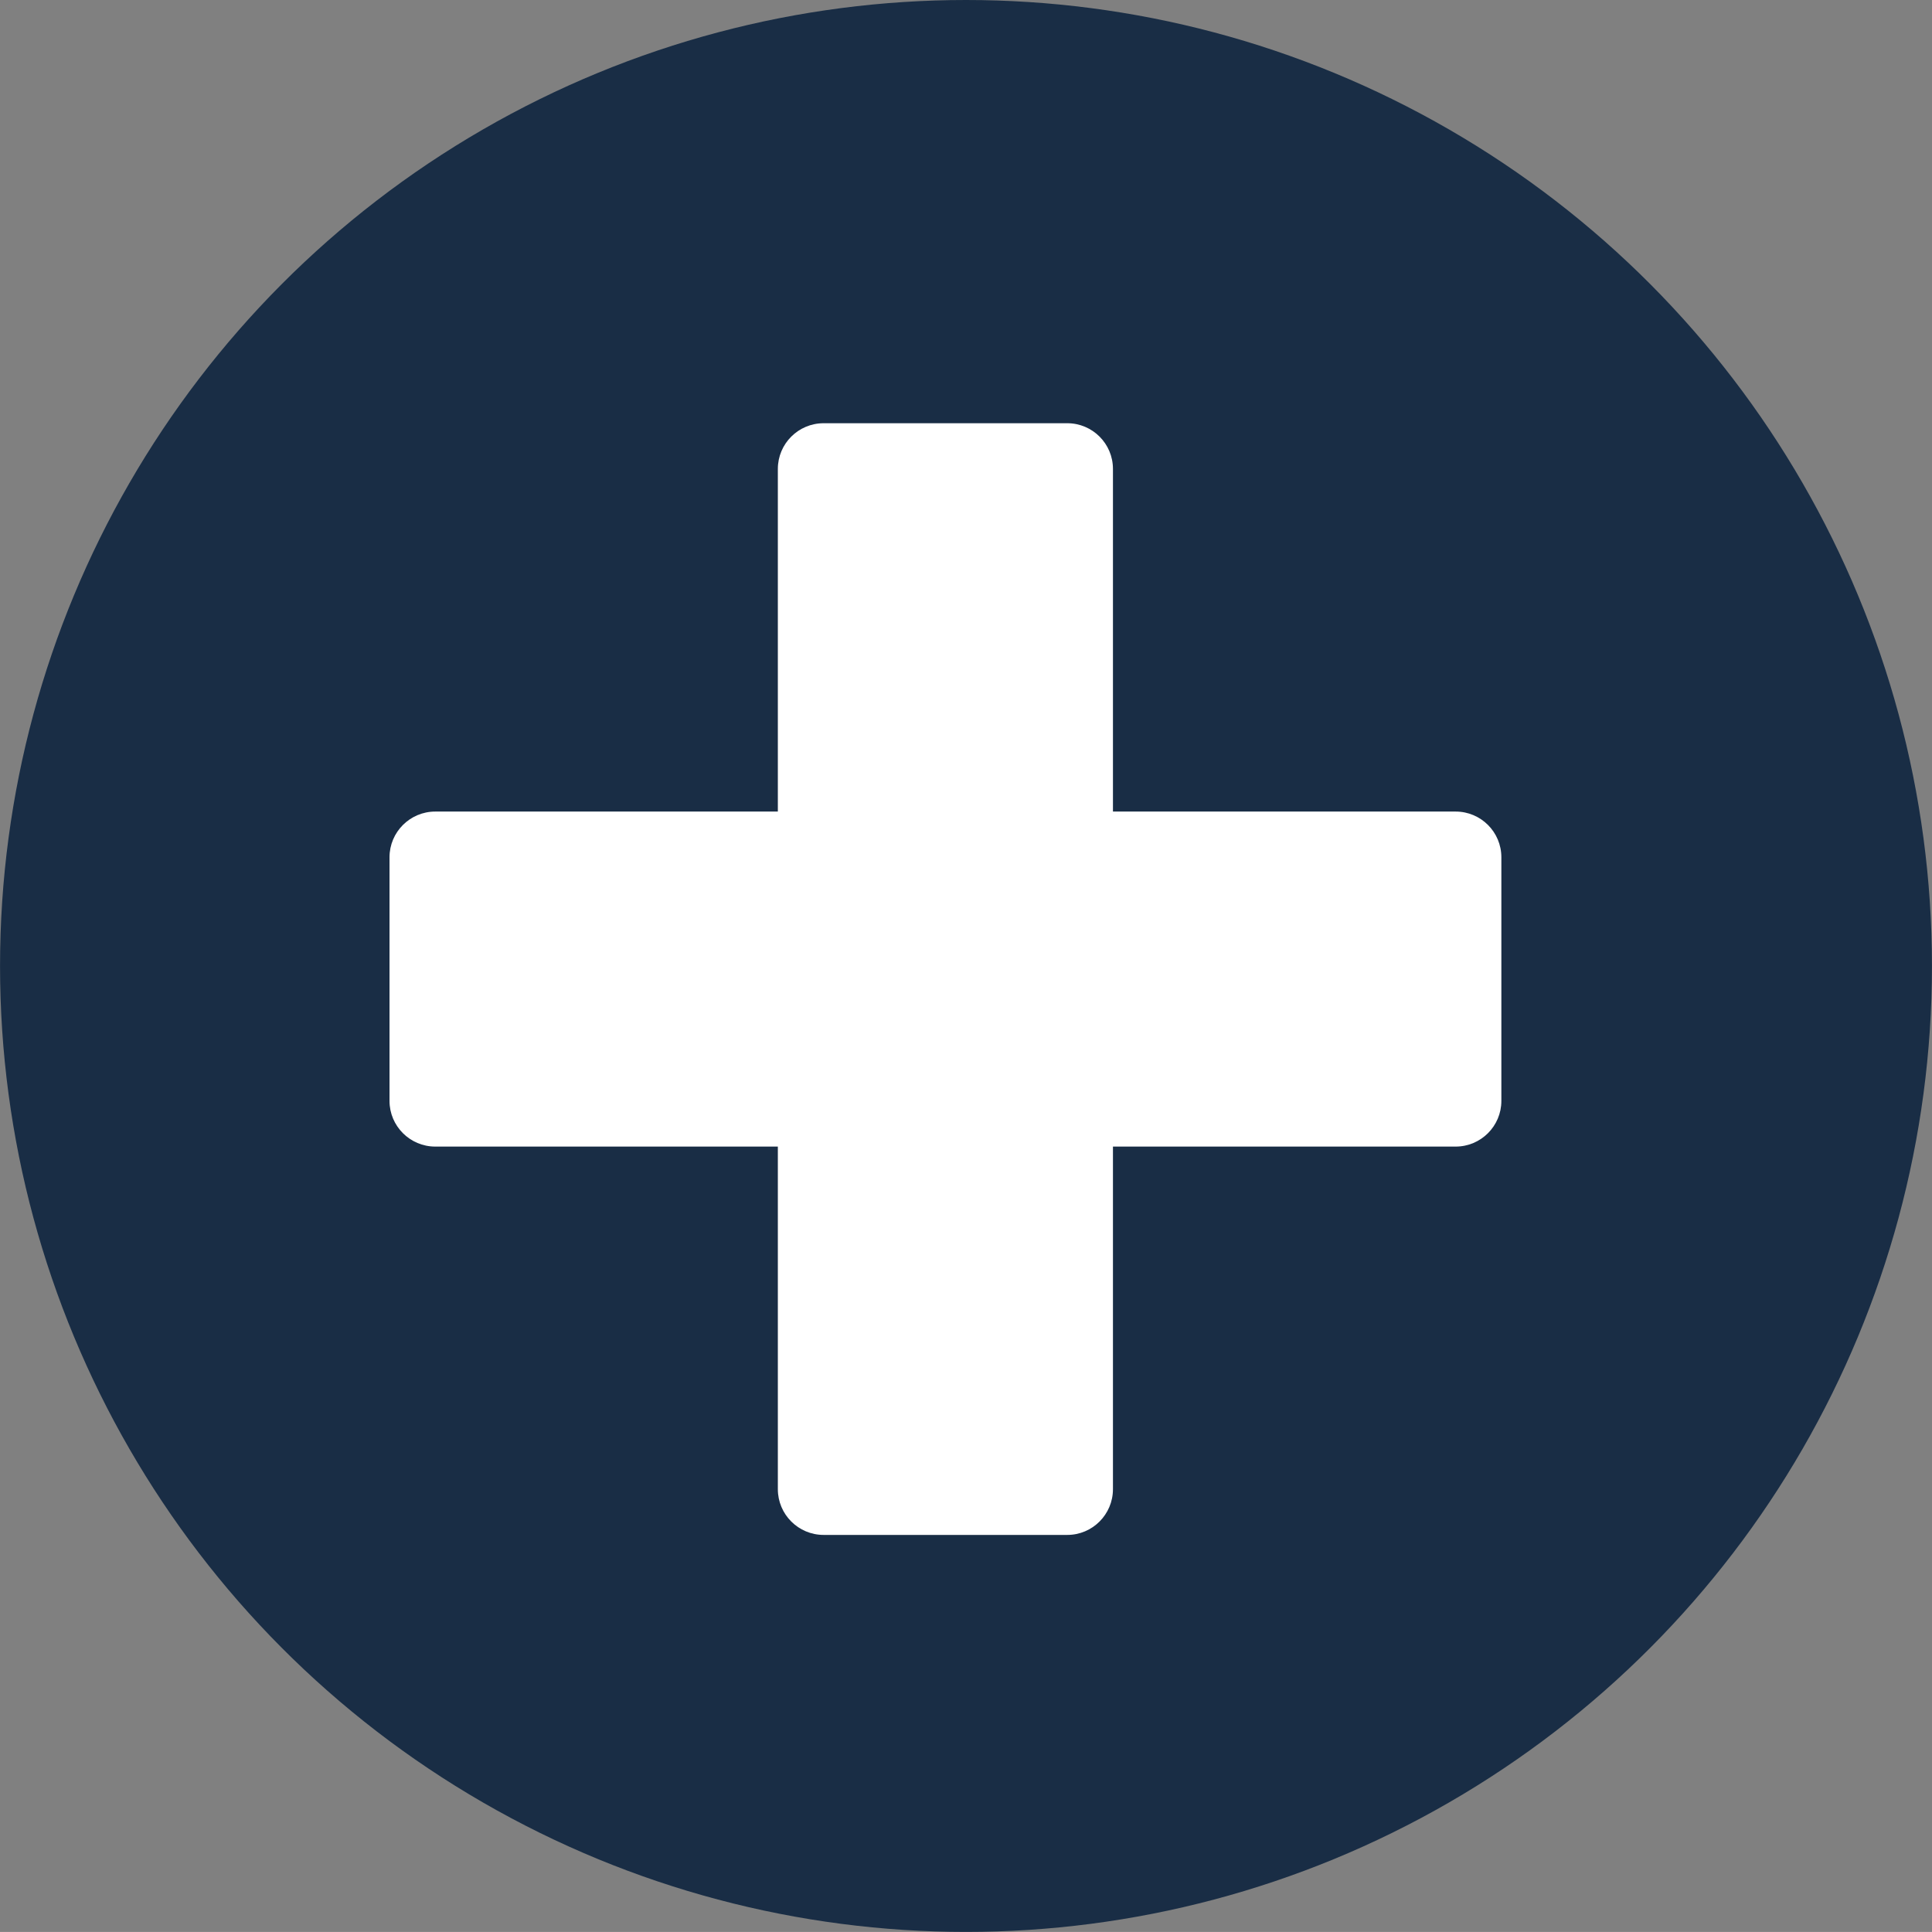 <svg version="1.1" id="图层_1" x="0px" y="0px" width="49px" height="48.999px" viewBox="0 0 49 48.999" enable-background="new 0 0 49 48.999" xml:space="preserve" xmlns="http://www.w3.org/2000/svg" xmlns:xlink="http://www.w3.org/1999/xlink" xmlns:xml="http://www.w3.org/XML/1998/namespace">
  <rect x="0" y="0" width="49" height="48.999" fill="#808080" stroke="none"/>
  <circle fill="#192D45" cx="24.5" cy="24.499" r="24.499" class="color c1"/>
  <path fill="#FFFFFF" d="M38.078,27.922c0,0.639-0.52,1.158-1.16,1.158h-8.691v8.689c0,0.641-0.52,1.16-1.158,1.16h-6.18
	c-0.641,0-1.161-0.52-1.161-1.16v-8.689h-8.688c-0.641,0-1.161-0.52-1.161-1.158v-6.18c0-0.64,0.521-1.159,1.161-1.159h8.688v-8.69
	c0-0.641,0.521-1.159,1.161-1.159h6.18c0.639,0,1.158,0.519,1.158,1.159v8.69h8.691c0.641,0,1.16,0.519,1.16,1.159V27.922z" class="color c2"/>
</svg>